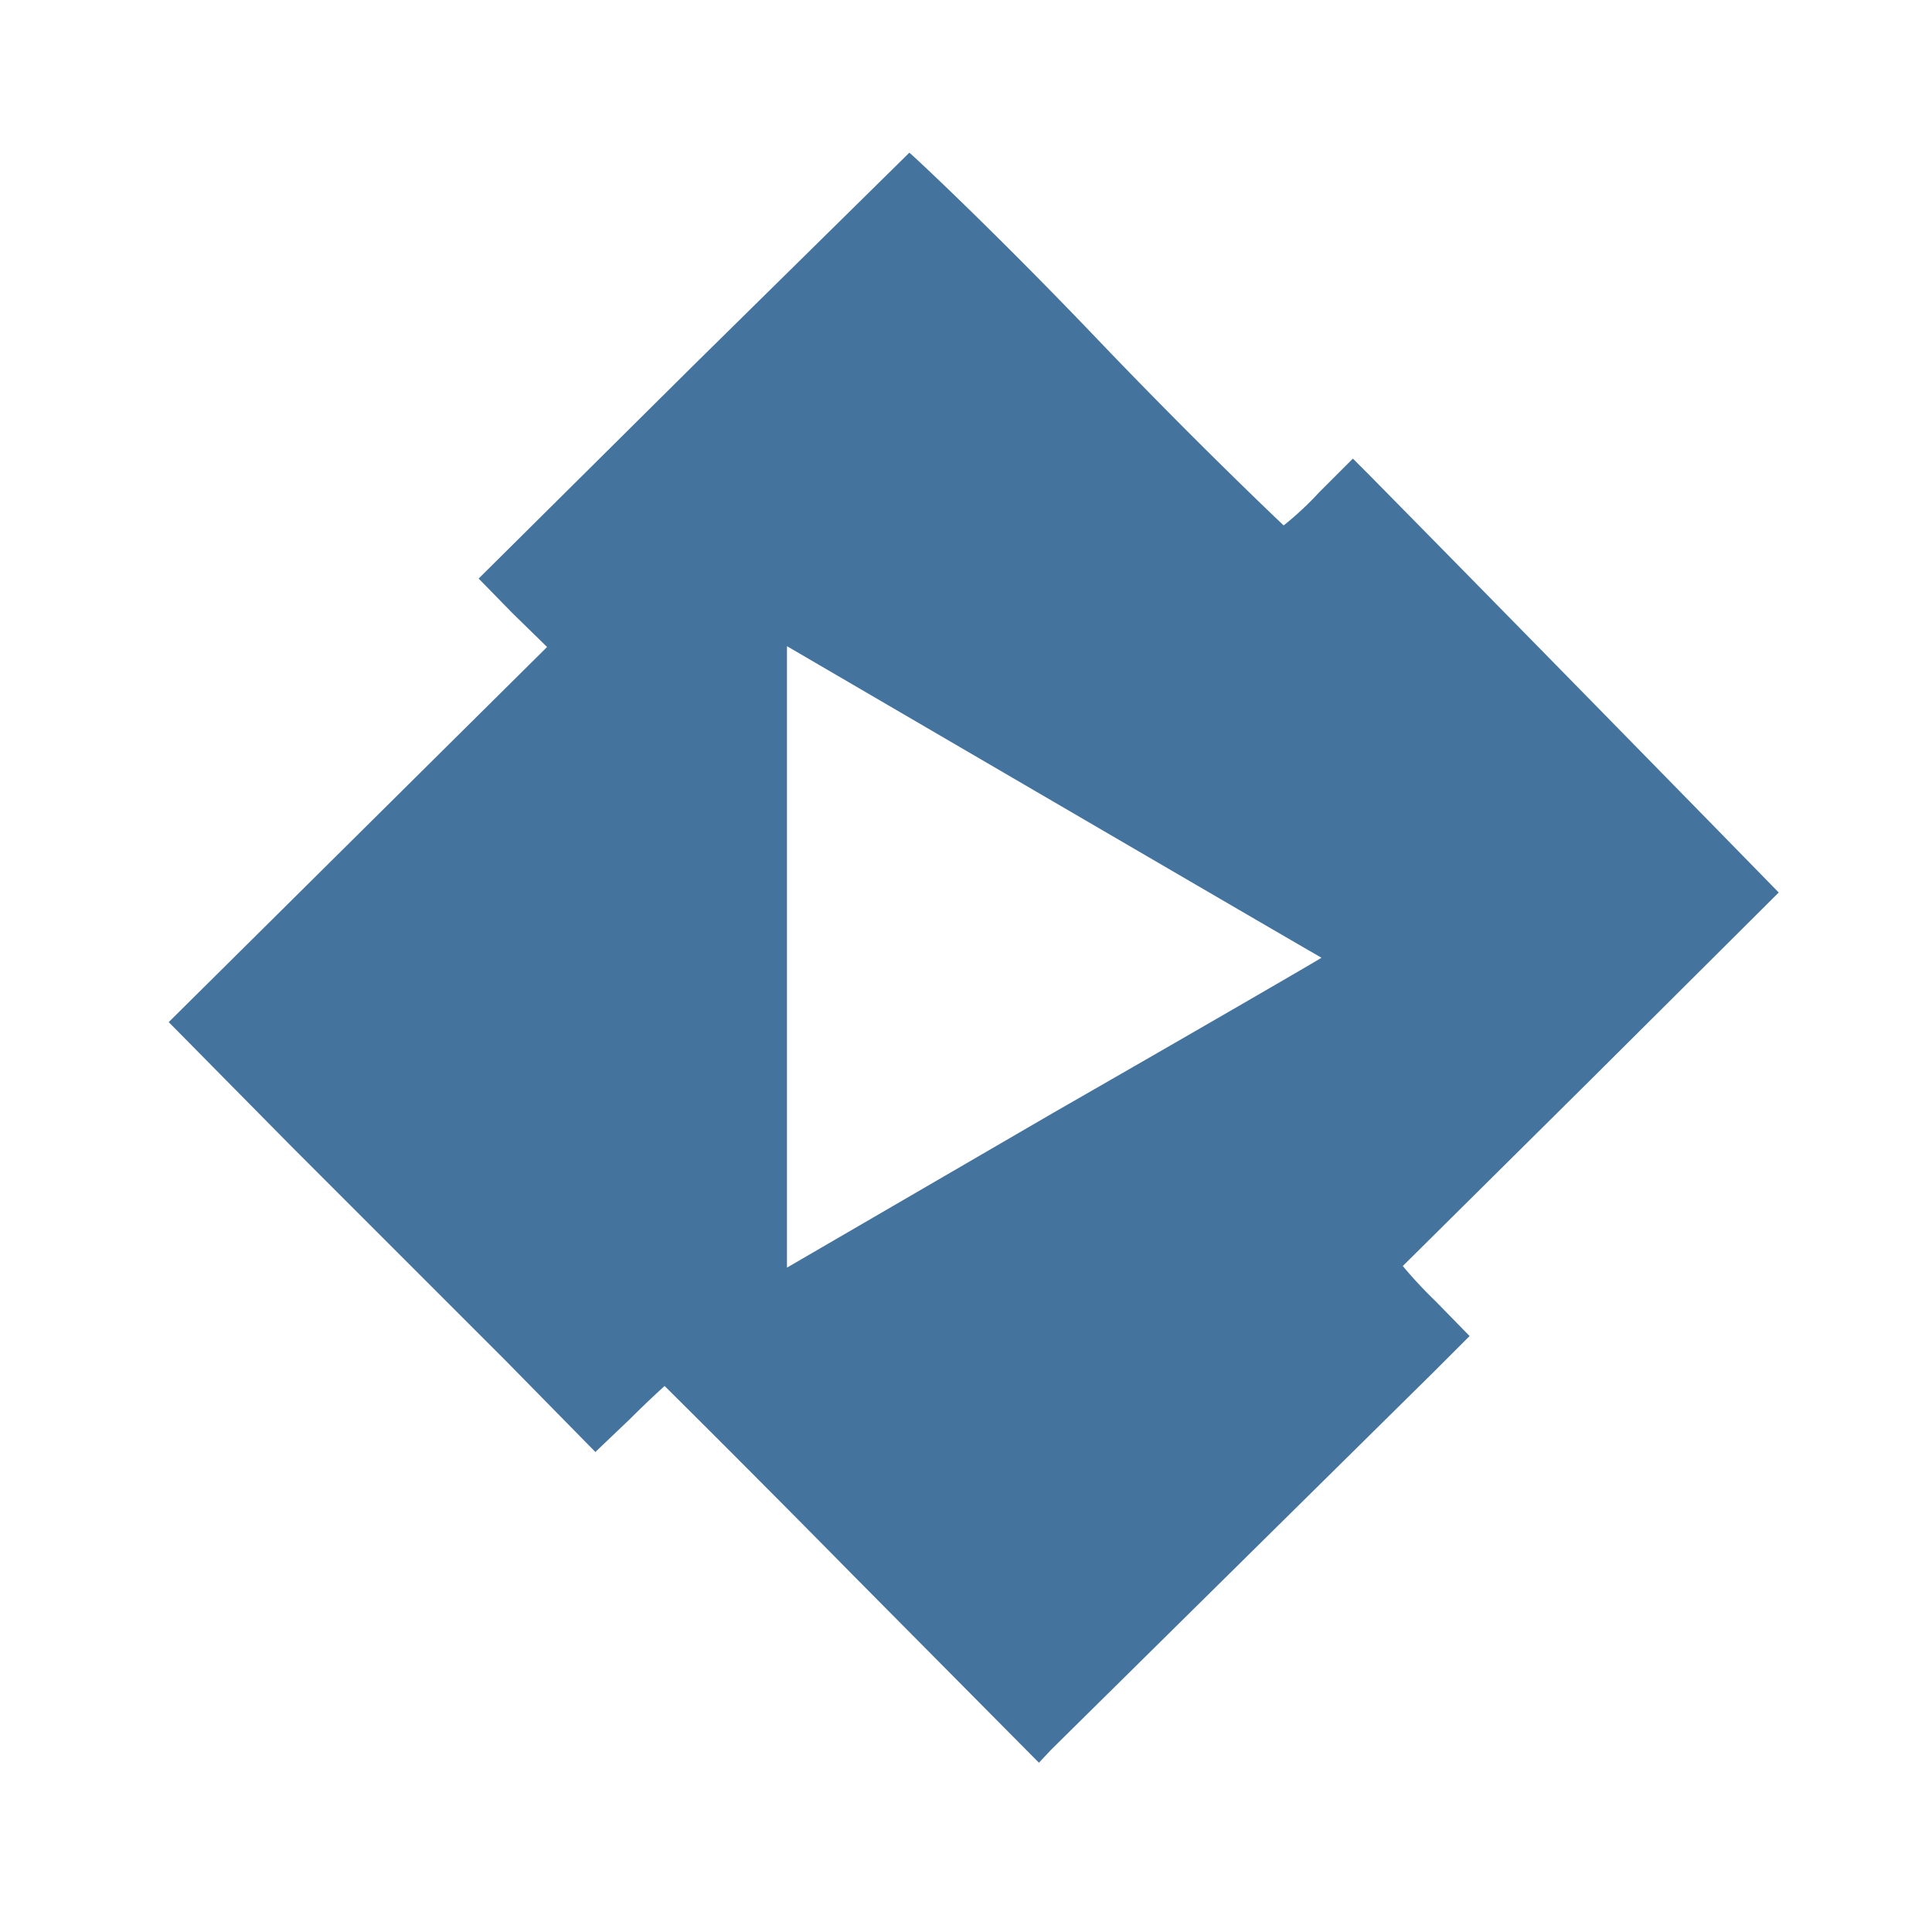 <?xml version="1.0" encoding="UTF-8"?>
<svg width="24px" fill="#44739e" height="24px" viewBox="0 0 24 24" version="1.1" xmlns="http://www.w3.org/2000/svg" xmlns:xlink="http://www.w3.org/1999/xlink">
            <path d="m 17.006,5.897 -0.2,-0.2 -0.42,0.42 a 3.94,3.94 0 0 1 -0.44,0.41 c 0,0 -1.06,-1 -2.33,-2.33 -1.27,-1.33 -2.31,-2.3 -2.32,-2.3 l -2.68,2.64 -2.67,2.65 0.42,0.43 0.43,0.42 -2.35,2.33 -2.35,2.33 1.52,1.54 2.66,2.66 1.12,1.14 0.43,-0.41 c 0.23,-0.23 0.43,-0.41 0.43,-0.41 0,0 1.06,1.05 2.33,2.34 l 2.32,2.34 0.15,-0.16 4.77,-4.71 0.43,-0.43 -0.42,-0.43 a 5.56,5.56 0 0 1 -0.41,-0.44 l 2.34,-2.32 2.33,-2.32 c 0,0 -3,-3.07 -5.09,-5.19 z m -3.91,7.92 -3.32,1.93 c 0,0 0,-1.06 0,-3.86 0,-3.08 0,-3.86 0,-3.86 0,0 6.63,3.87 6.64,3.87 0.01,0 -1.49,0.87 -3.32,1.92 z"/>

</svg>
